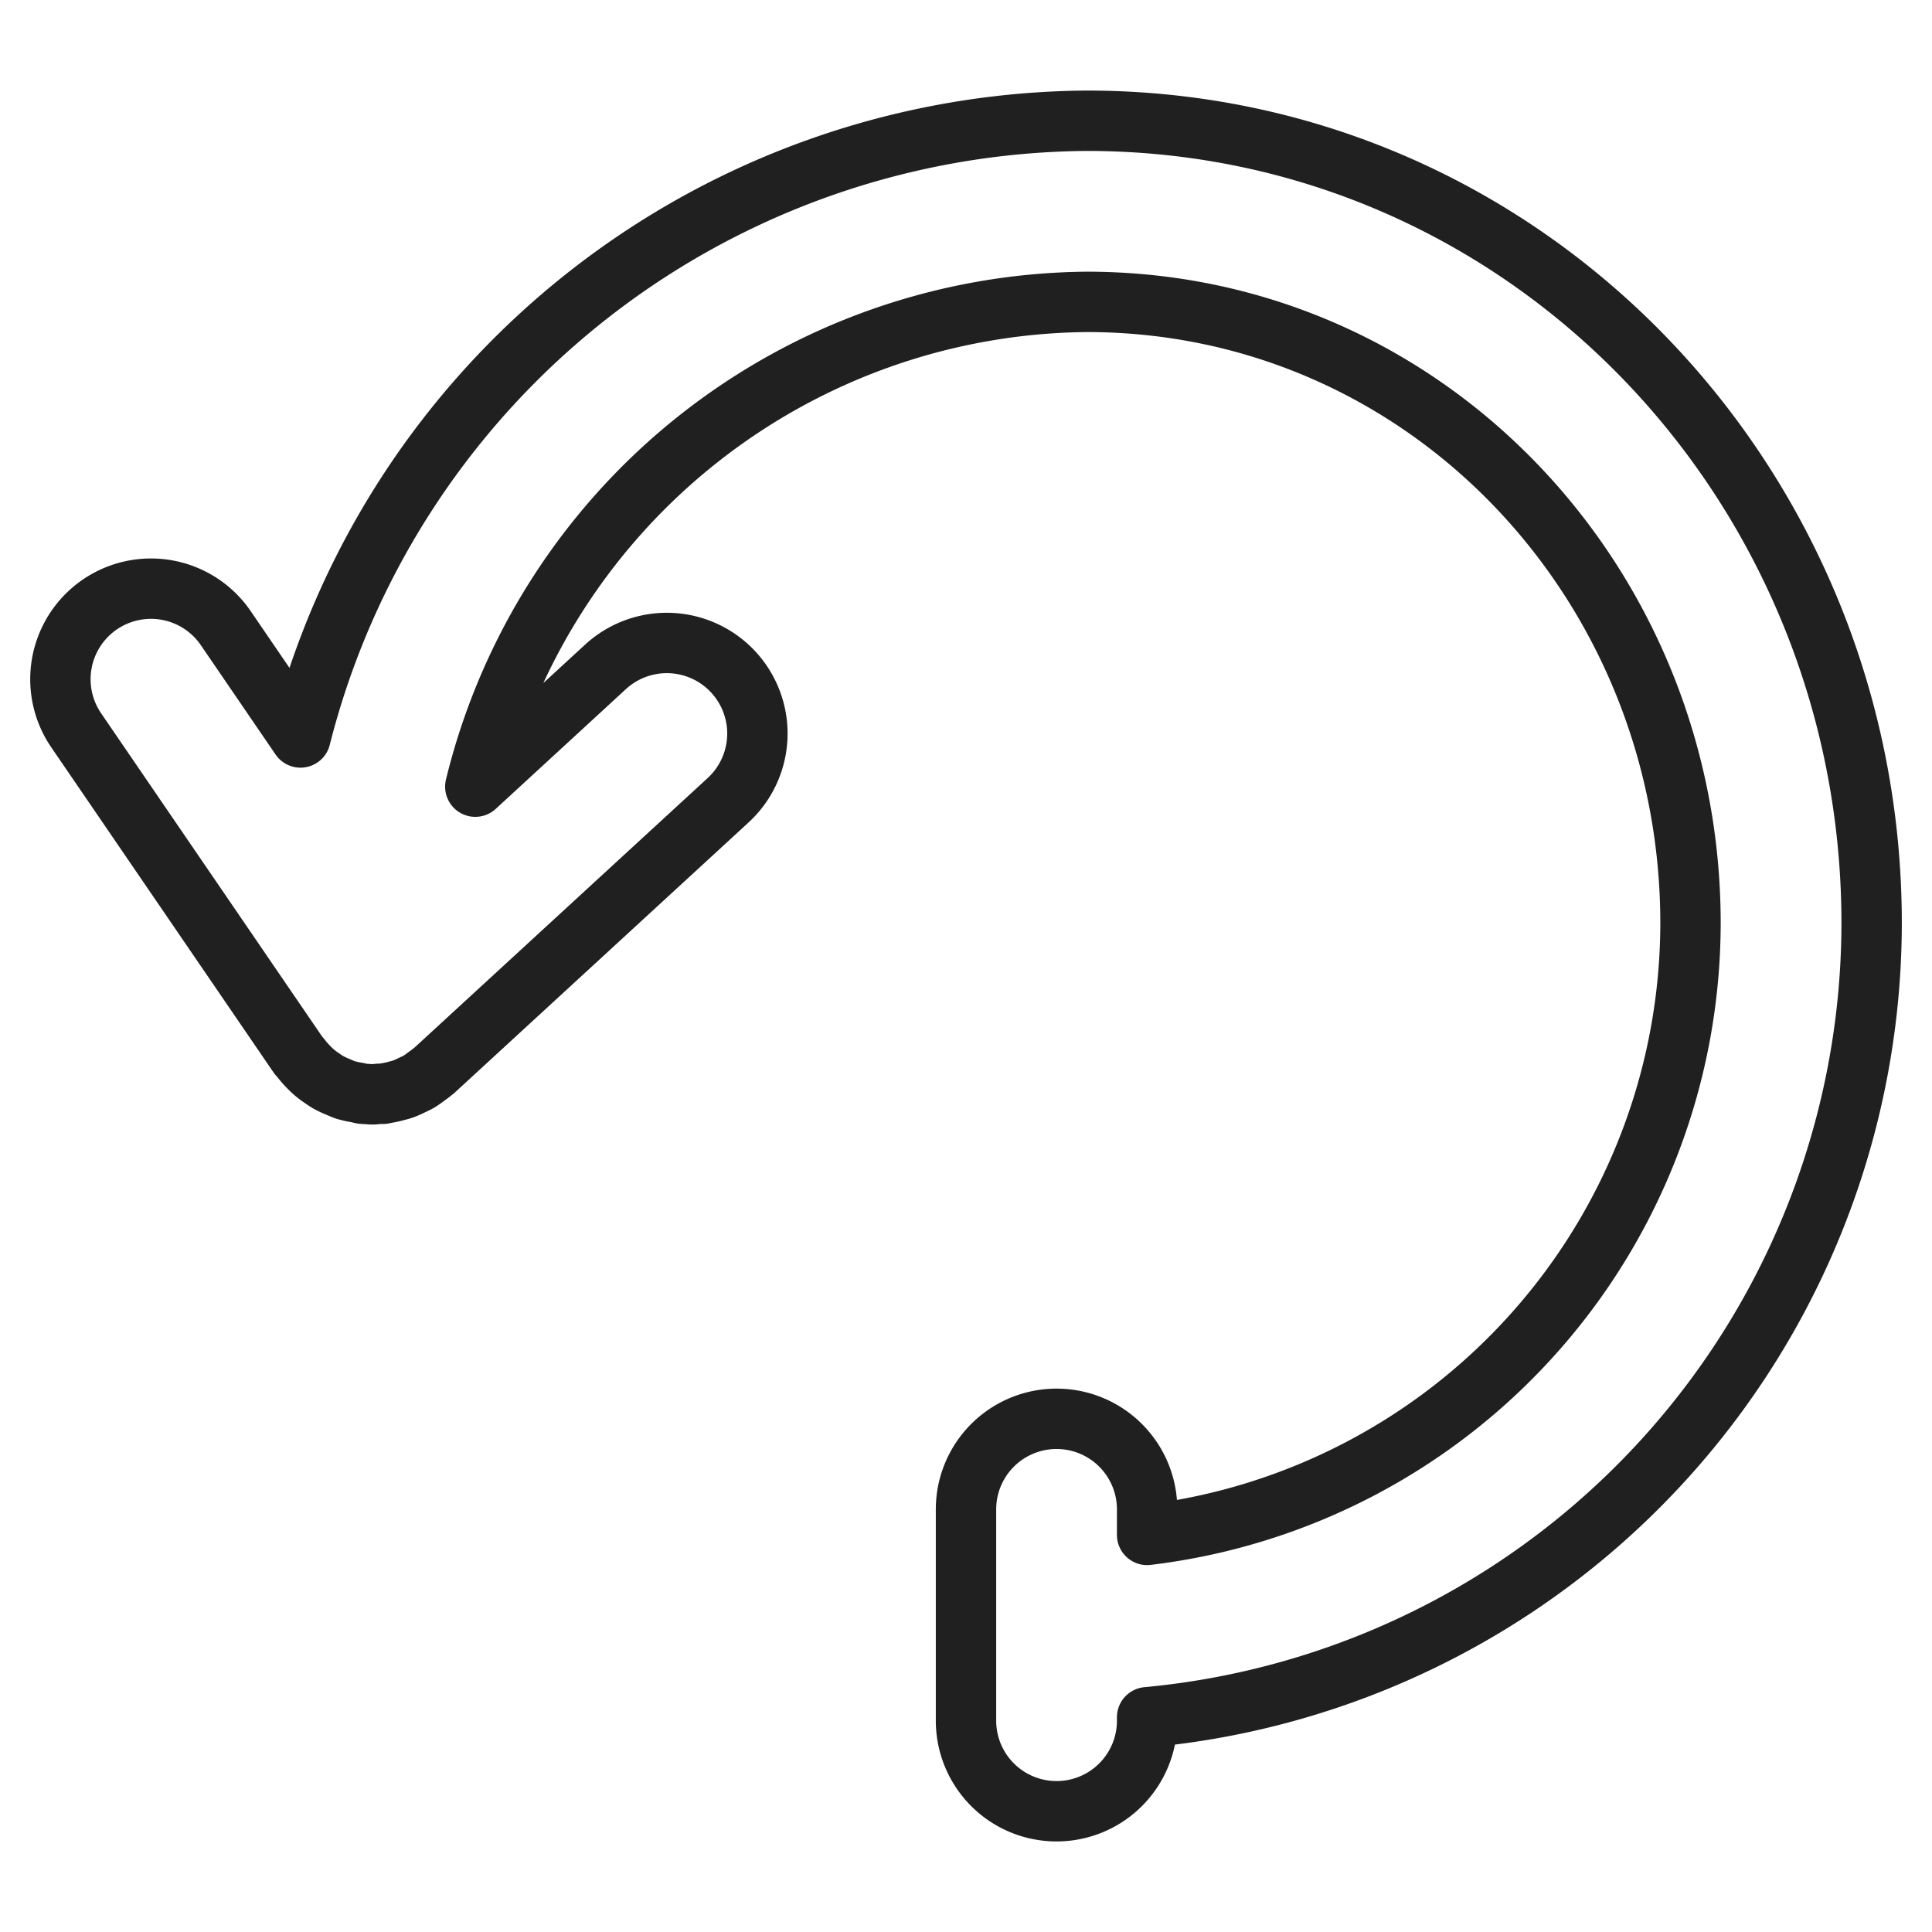 <svg viewBox="0 0 64 64" xmlns="http://www.w3.org/2000/svg" aria-labelledby="title" aria-describedby="desc"><path stroke-width="2" stroke-miterlimit="10" stroke-linecap="round" stroke="#202020" fill="none" d="M62 30.584C62 16.036 50.558 4 36 4A27.068 27.068 0 0 0 9.954 24.43l-2.476-3.623a3 3 0 1 0-4.953 3.387l7.351 10.752c.029.041.067.074.097.114a2.979 2.979 0 0 0 .225.261c.064.067.129.131.199.192a2.845 2.845 0 0 0 .262.199c.077.053.152.106.233.15a2.893 2.893 0 0 0 .315.147c.08.033.156.07.238.097a3.127 3.127 0 0 0 .388.086c.06.011.118.034.179.04.017.003.033.002.05.004l.08.004c.07.005.14.012.211.012.063 0 .125-.013.188-.017.051-.004.102.004.154-.002.034-.005.065-.016.1-.022a3.041 3.041 0 0 0 .322-.07c.084-.022.167-.041.246-.07a3.012 3.012 0 0 0 .28-.124c.08-.038.163-.074.24-.12a2.765 2.765 0 0 0 .242-.17c.073-.054.148-.103.215-.163.014-.012.03-.02.044-.033l9.736-8.952a3 3 0 1 0-4.062-4.418l-4.313 3.968A21.045 21.045 0 0 1 36 10c11.248 0 20 9.344 20 20.584a20.431 20.431 0 0 1-18 20.262V50a3 3 0 0 0-6 0v7a3 3 0 0 0 6 0v-.114a26.441 26.441 0 0 0 24-26.302z" data-name="layer1" stroke-linejoin="round"/></svg>